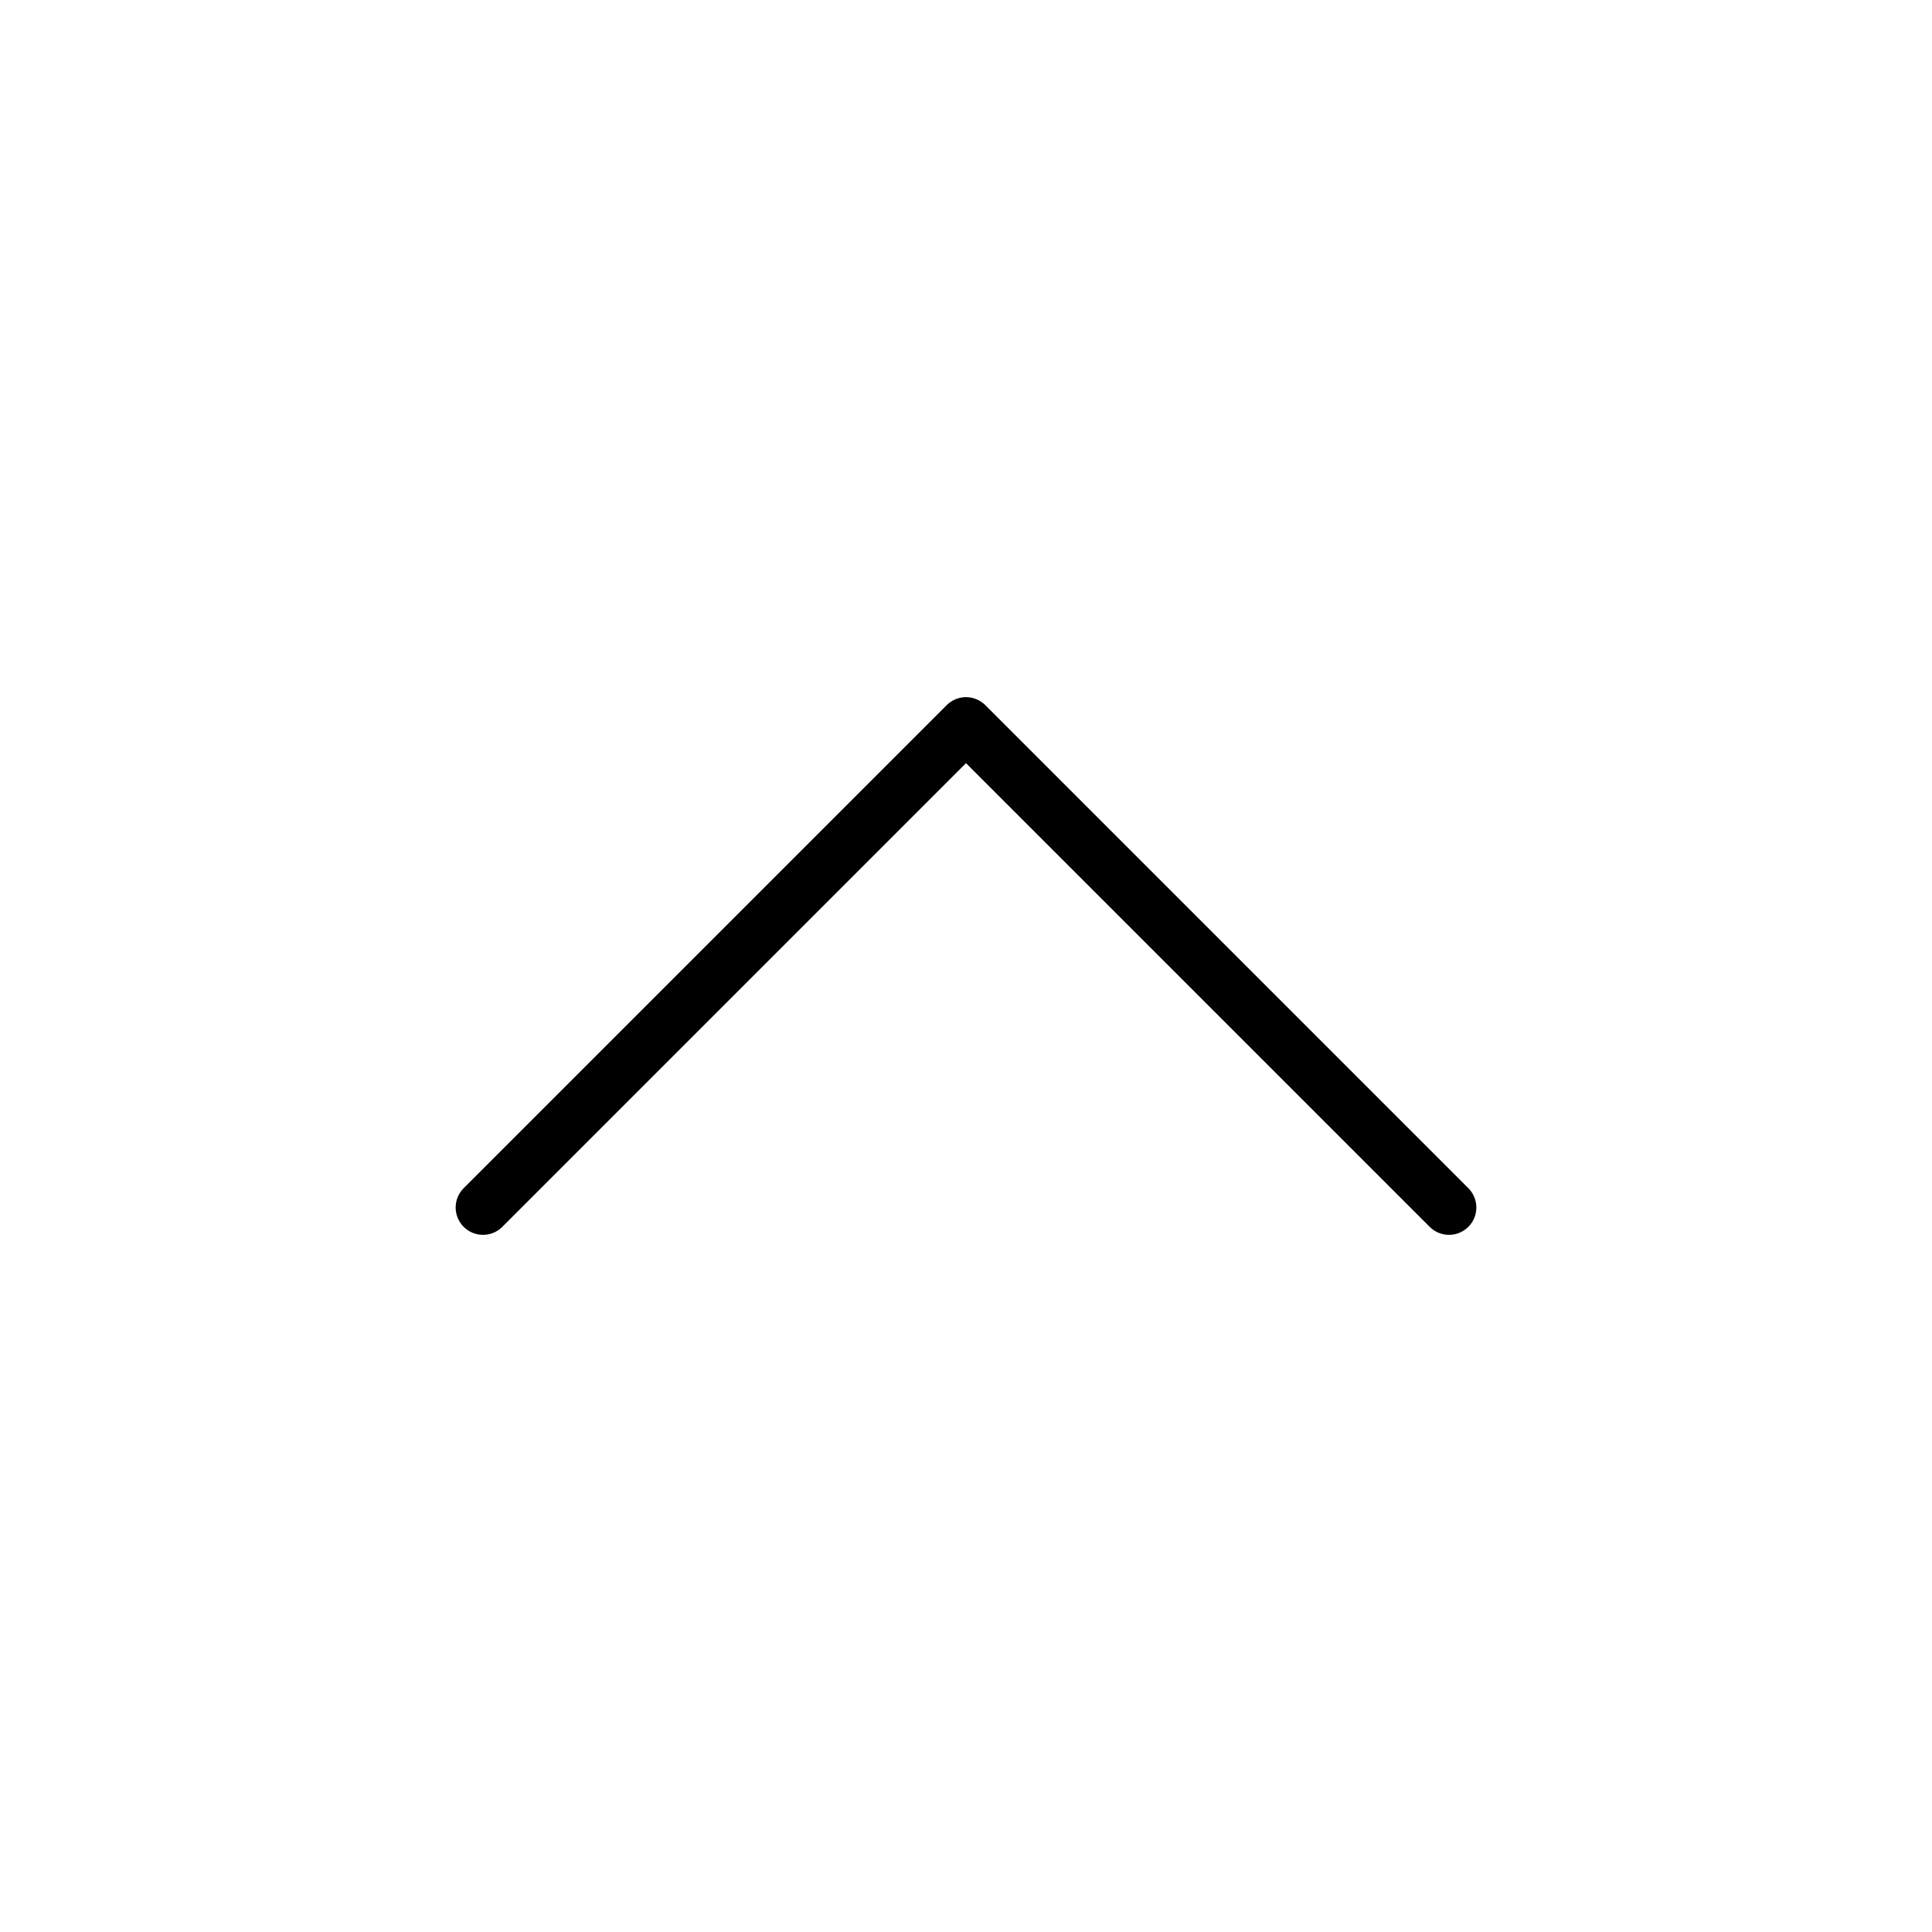 <svg width="53" height="53" viewBox="0 0 53 53" fill="none" xmlns="http://www.w3.org/2000/svg">
    <path d="M39.75 33.125L26.5 19.875L13.25 33.125" stroke="black" stroke-width="1.5" stroke-linecap="round" stroke-linejoin="round"/>
</svg>